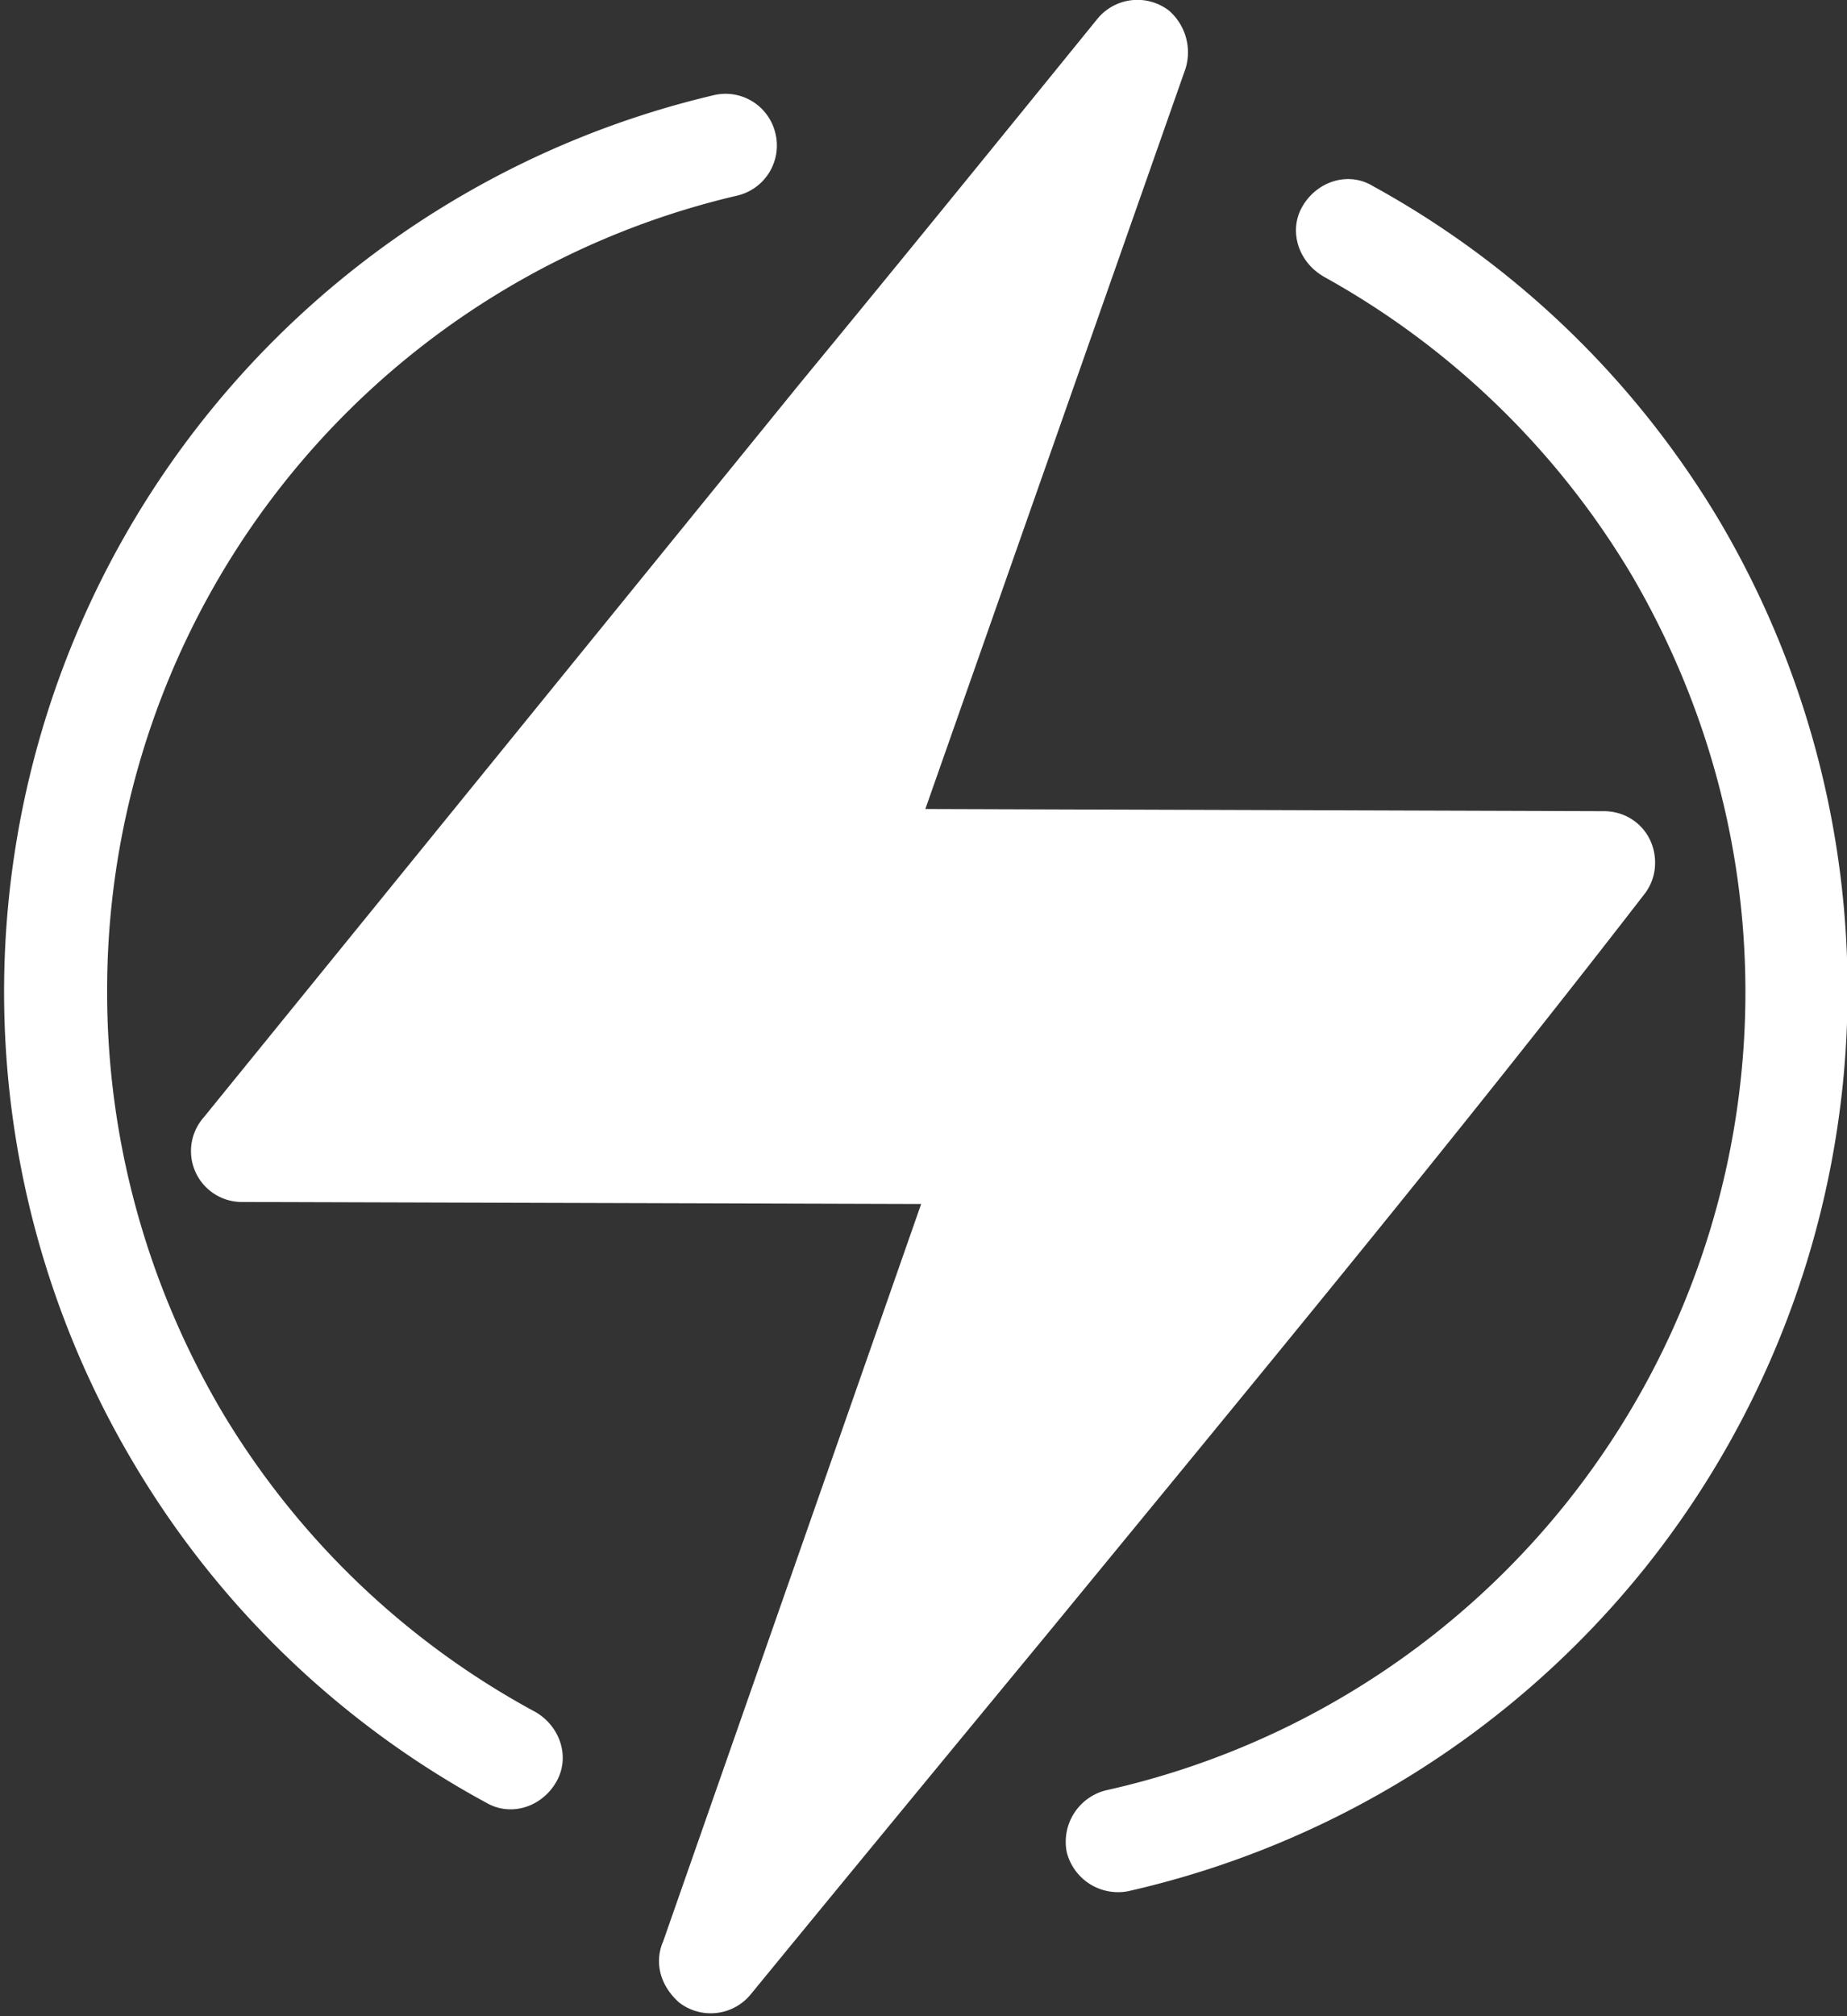 <svg xmlns="http://www.w3.org/2000/svg" width="11" height="12" viewBox="0 0 11 12">
    <rect x="0" y="0" width="11" height="12" fill="#333333" stroke="none"/>
    <g fill="#FFF" fill-rule="nonzero">
        <path d="M3.947 11.562l1.539-4.396-4.042-.012a.303.303 0 0 1-.232-.502l3.553-4.371C5.351 1.57 5.938.848 6.535.113a.308.308 0 0 1 .428-.049c.098.086.135.22.098.343l-1.55 4.408 4.041.013c.171 0 .305.134.305.306a.301.301 0 0 1-.06.183C8.66 6.787 7.463 8.232 6.266 9.69c-.586.71-1.172 1.42-1.795 2.18a.308.308 0 0 1-.427.048c-.11-.098-.147-.232-.098-.355"/>
        <path d="M3.19 10.19c.147.086.208.27.122.417-.085.147-.268.208-.415.123a5.47 5.47 0 0 1-2.1-2.02A5.483 5.483 0 0 1 4.253.566a.305.305 0 0 1 .366.232.306.306 0 0 1-.232.367 4.857 4.857 0 0 0-3.749 4.74c0 .893.244 1.75.684 2.497a4.862 4.862 0 0 0 1.868 1.788M7.88 1.644c-.147-.086-.208-.27-.123-.416.085-.147.269-.209.415-.123a5.463 5.463 0 0 1 2.076 2.008 5.499 5.499 0 0 1-.452 6.22 5.507 5.507 0 0 1-3.077 1.923.315.315 0 0 1-.366-.233.316.316 0 0 1 .232-.367 4.867 4.867 0 0 0 3.81-4.75c0-.895-.245-1.74-.672-2.474a4.888 4.888 0 0 0-1.844-1.788"/>
    </g>
</svg>
